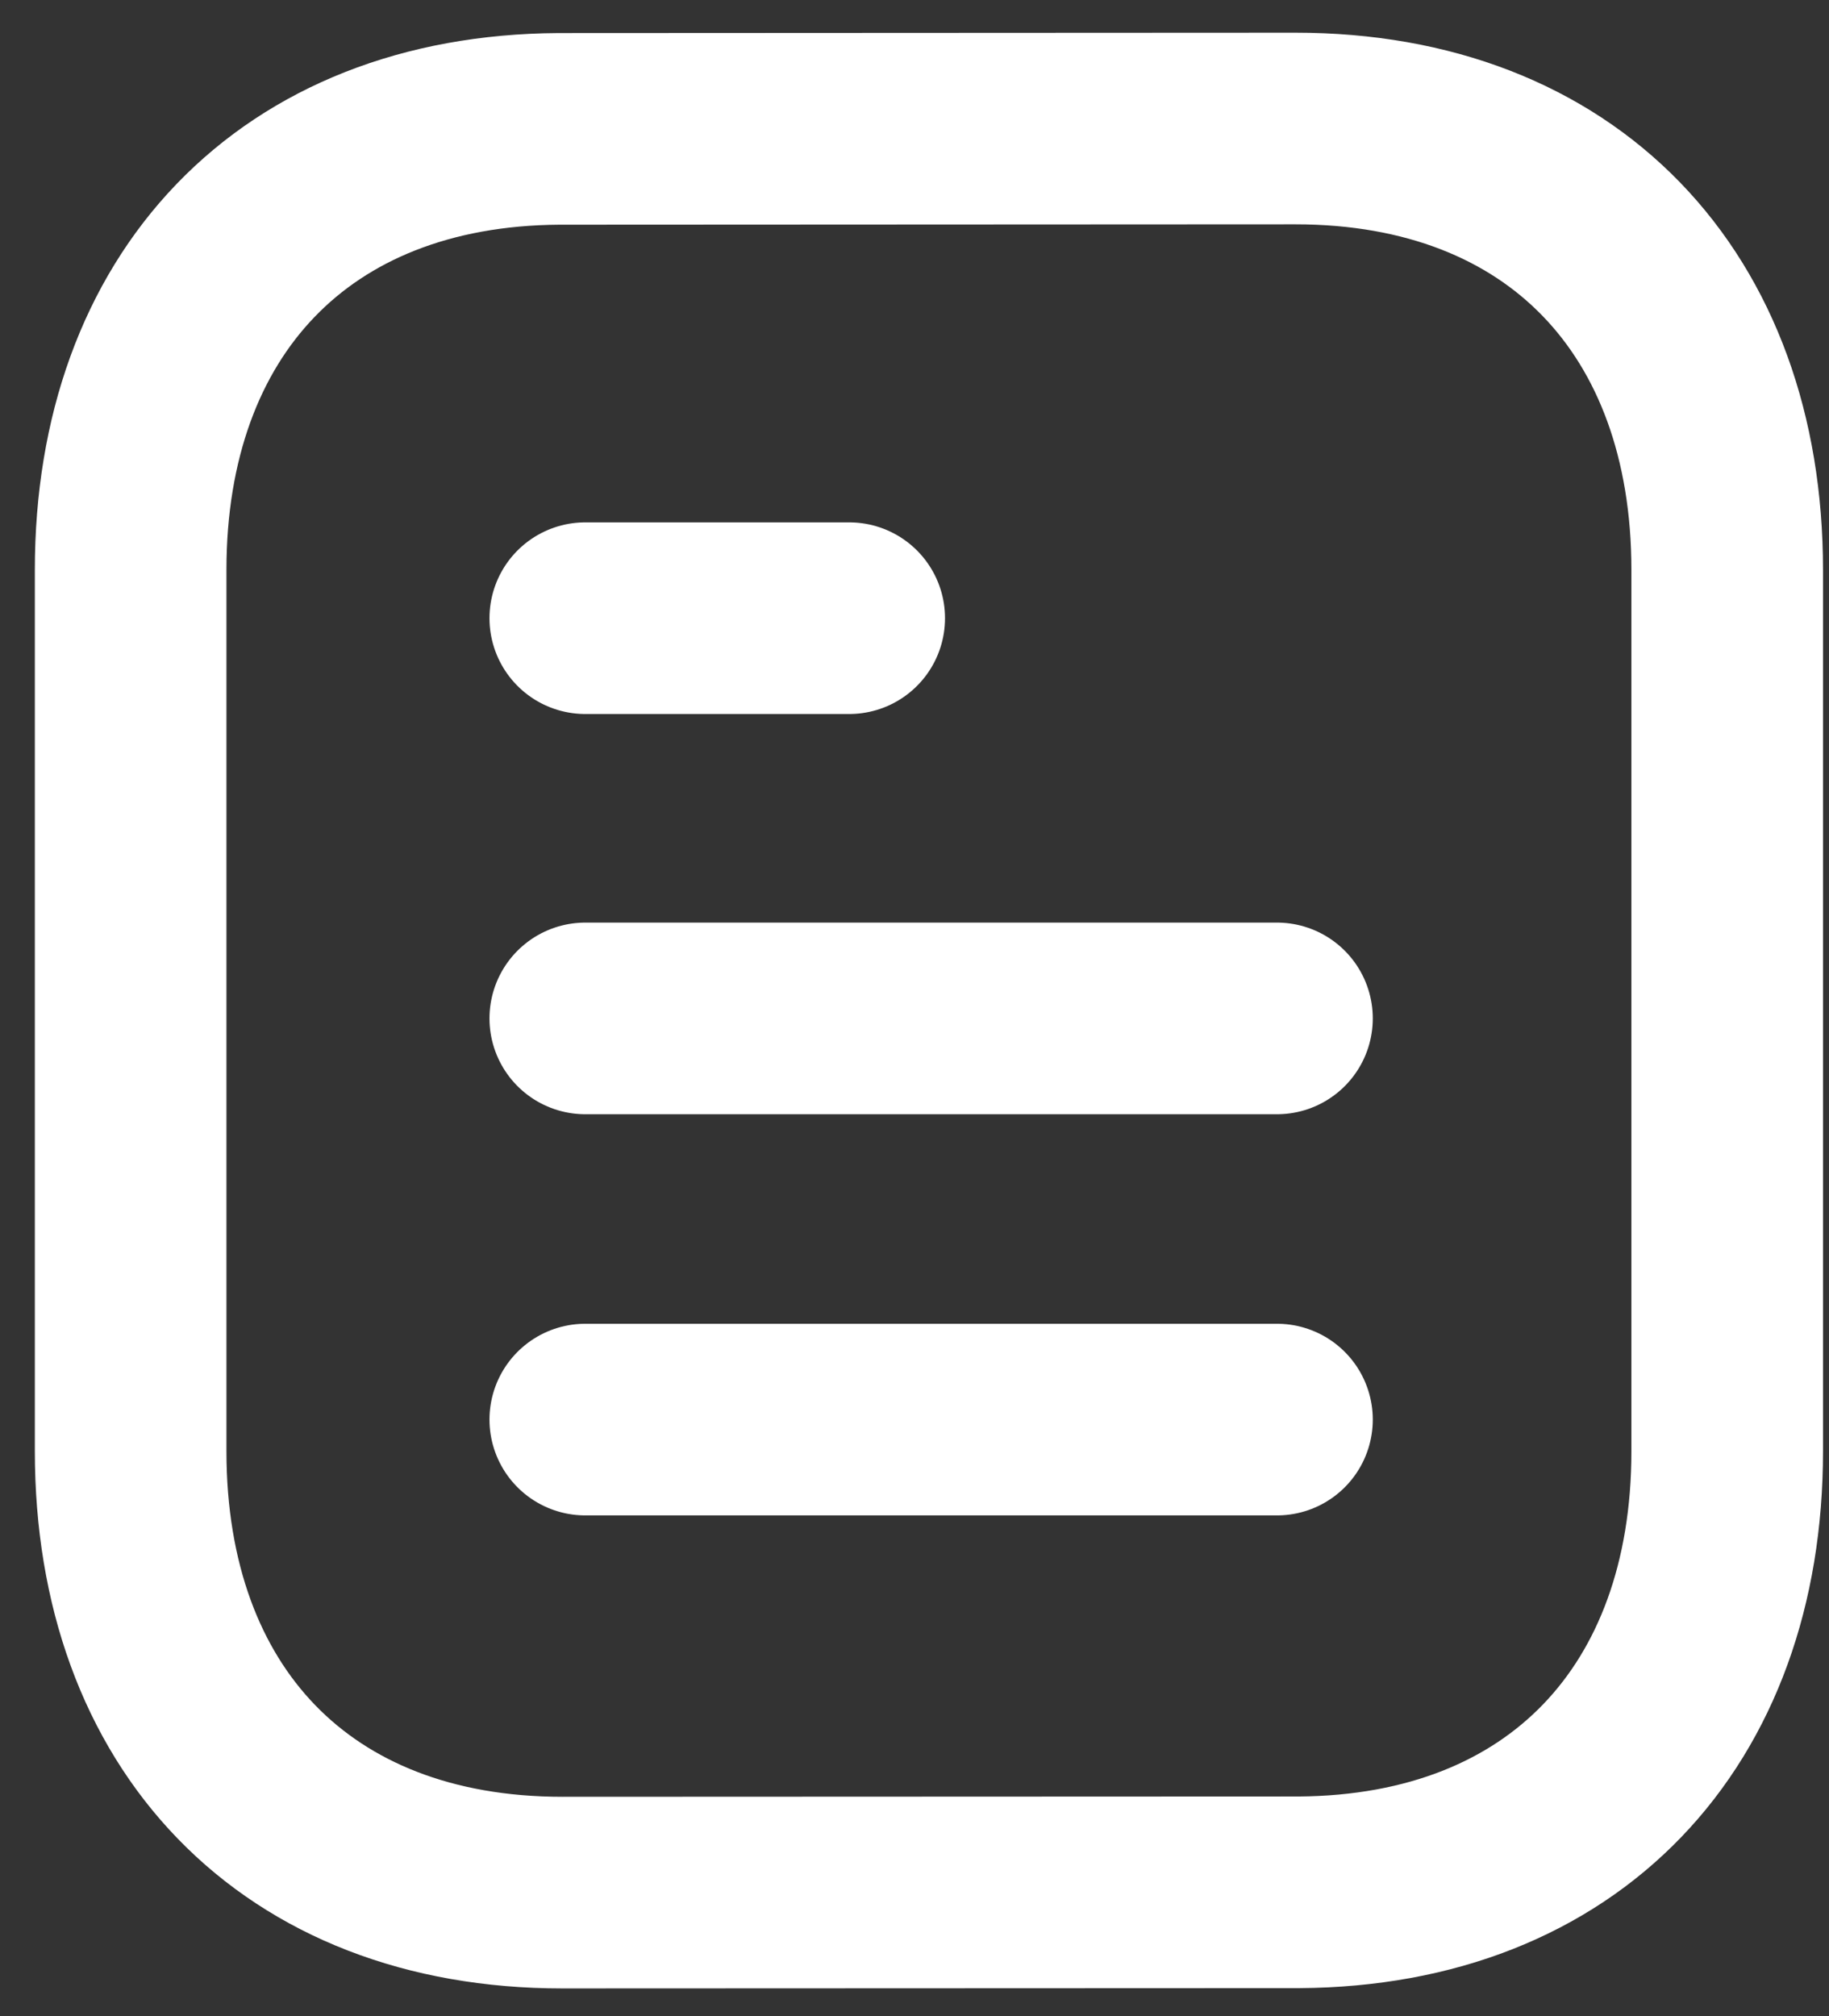 <svg width="49" height="54" viewBox="0 0 49 54" fill="none" xmlns="http://www.w3.org/2000/svg">
<rect x="0" y="0" width="49" height="54" fill="#333333" stroke="none"/>
<path d="M34.211 38.023H15.68" stroke="white" stroke-width="5.133" stroke-linecap="round" stroke-linejoin="round"/>
<path d="M34.211 27.278H15.68" stroke="white" stroke-width="5.133" stroke-linecap="round" stroke-linejoin="round"/>
<path d="M22.751 16.558H15.68" stroke="white" stroke-width="5.133" stroke-linecap="round" stroke-linejoin="round"/>
<path fill-rule="evenodd" clip-rule="evenodd" d="M34.705 3.442C34.705 3.442 15.001 3.452 14.97 3.452C7.886 3.496 3.5 8.157 3.5 15.266V38.869C3.5 46.014 7.92 50.693 15.065 50.693C15.065 50.693 34.766 50.685 34.8 50.685C41.884 50.642 46.273 45.978 46.273 38.869V15.266C46.273 8.121 41.85 3.442 34.705 3.442Z" stroke="white" stroke-width="5.133" stroke-linecap="round" stroke-linejoin="round"/>
</svg>
